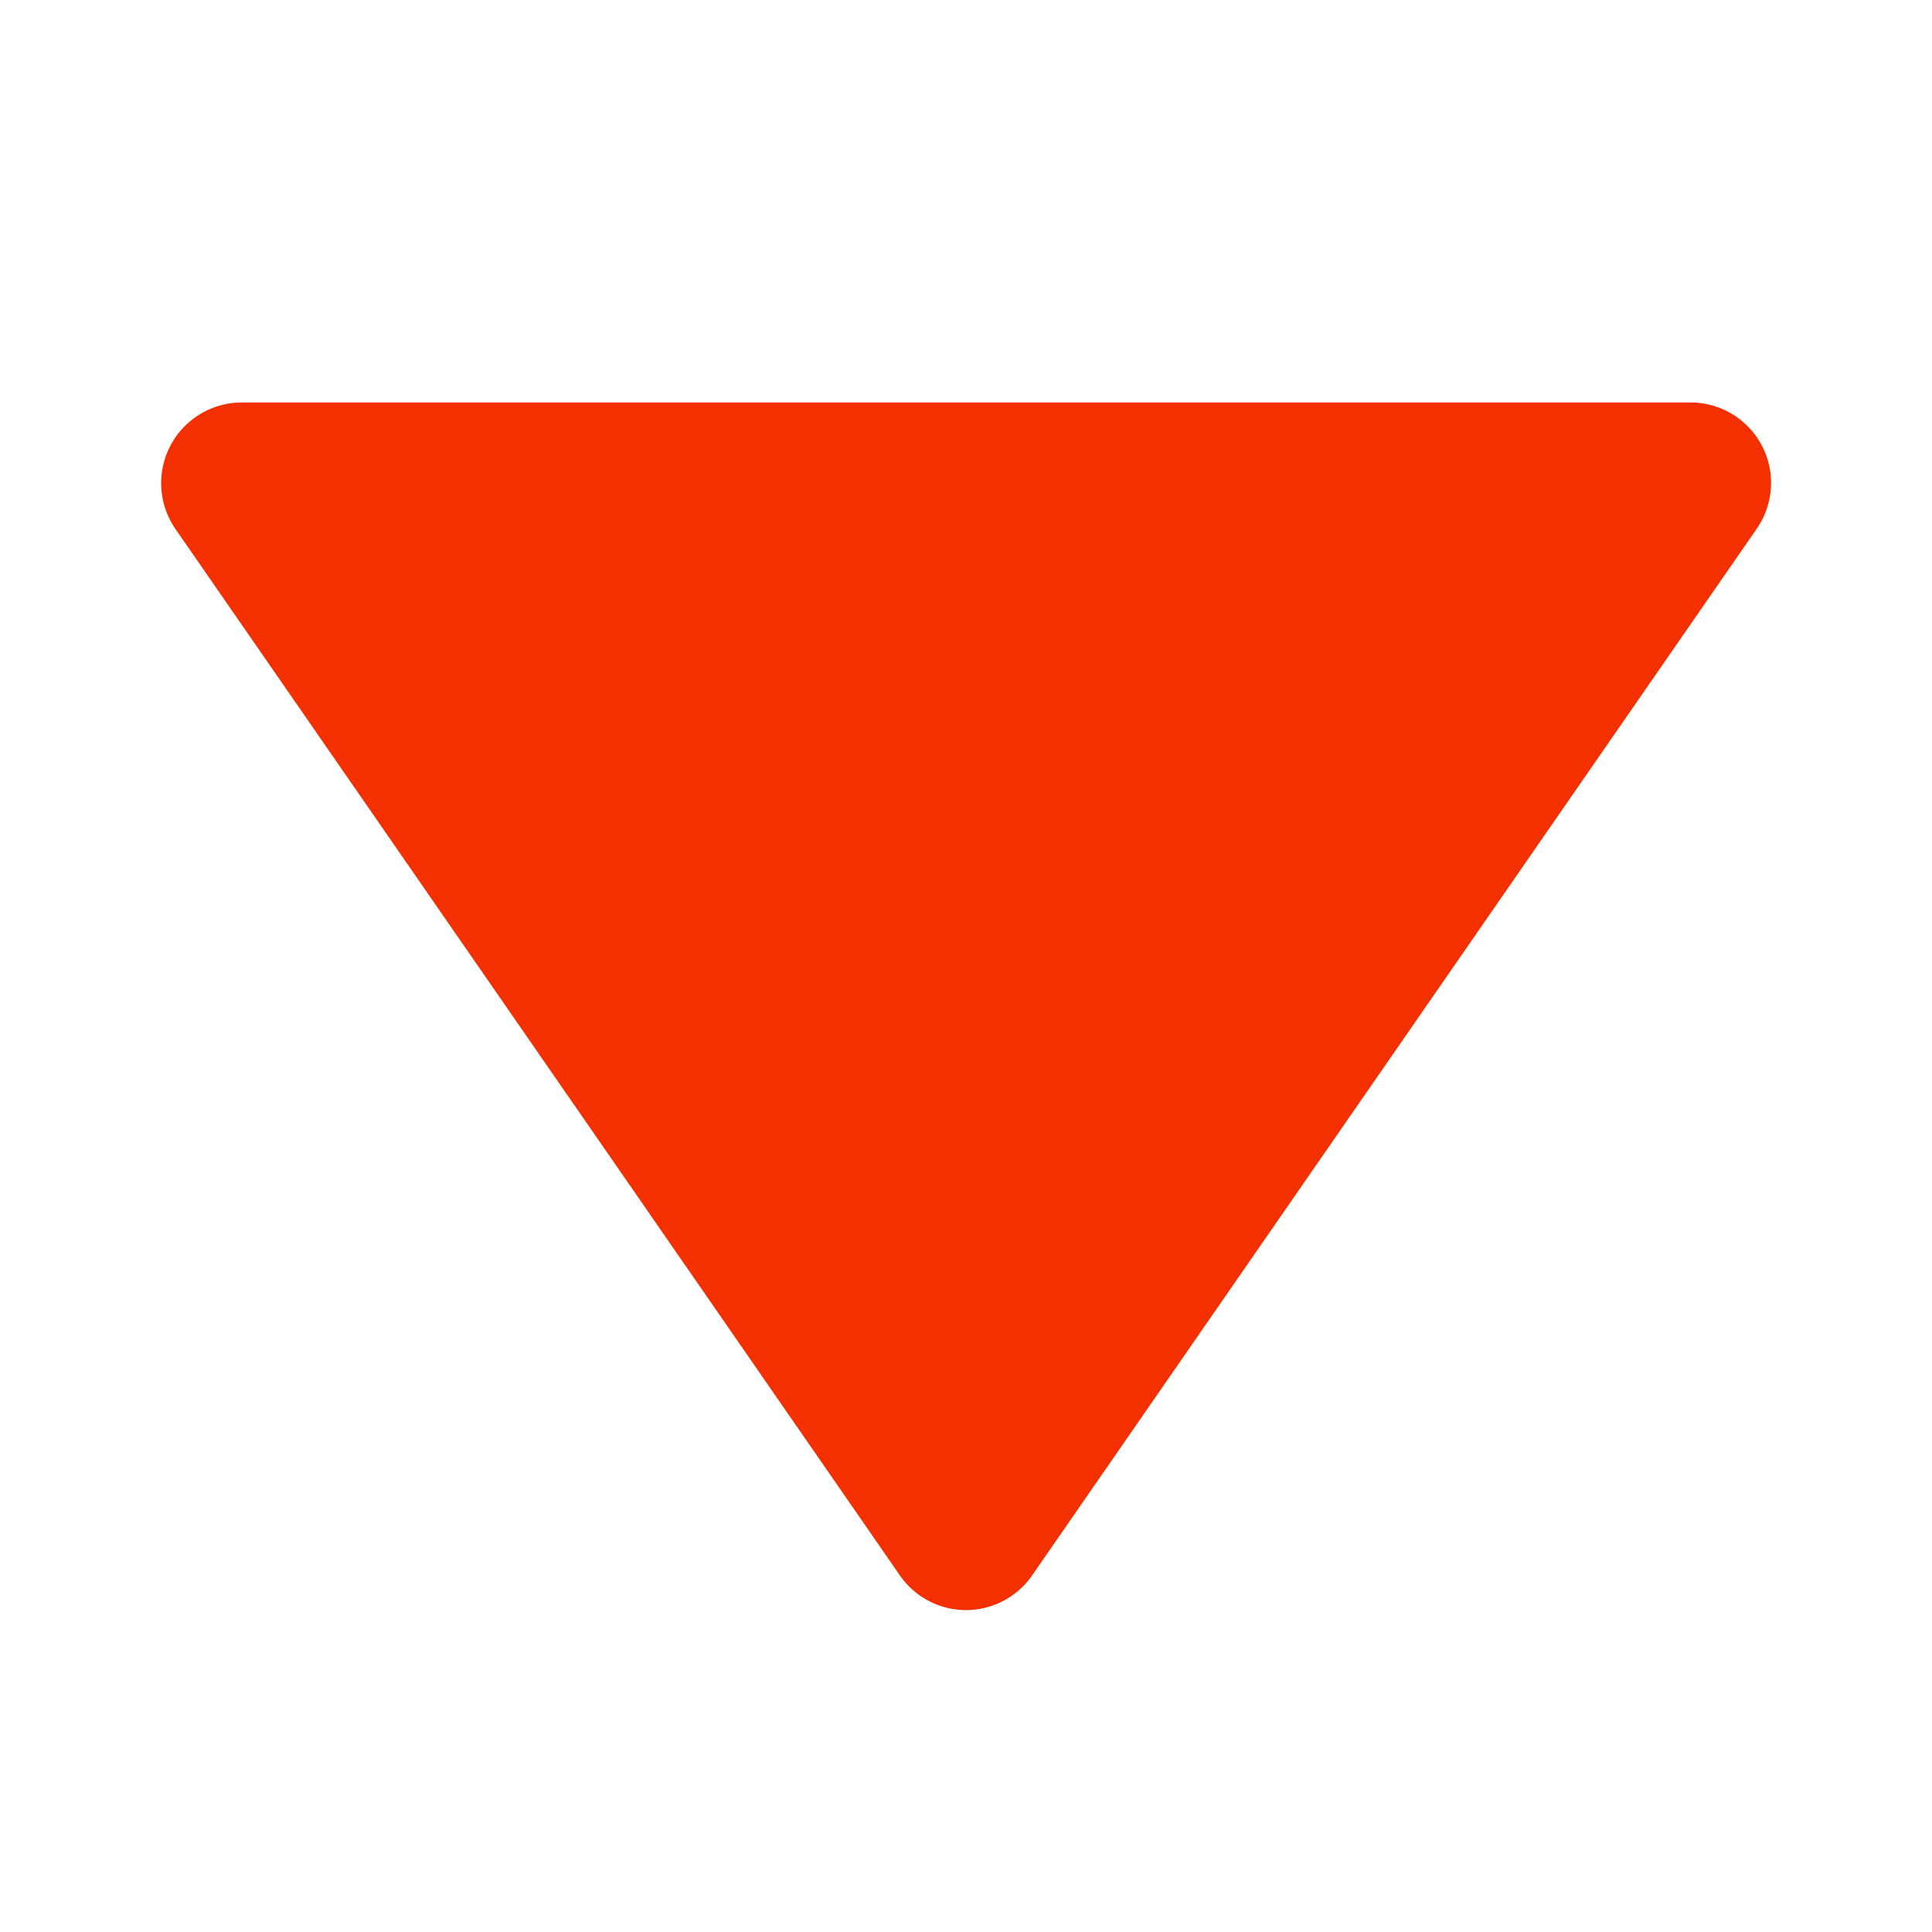 <svg xmlns="http://www.w3.org/2000/svg" width="1em" height="1em" viewBox="0 0 24 24"><path fill="#F43000" d="M11.178 19.569a.998.998 0 0 0 1.644 0l9-13A.999.999 0 0 0 21 5H3a1.002 1.002 0 0 0-.822 1.569z"/></svg>